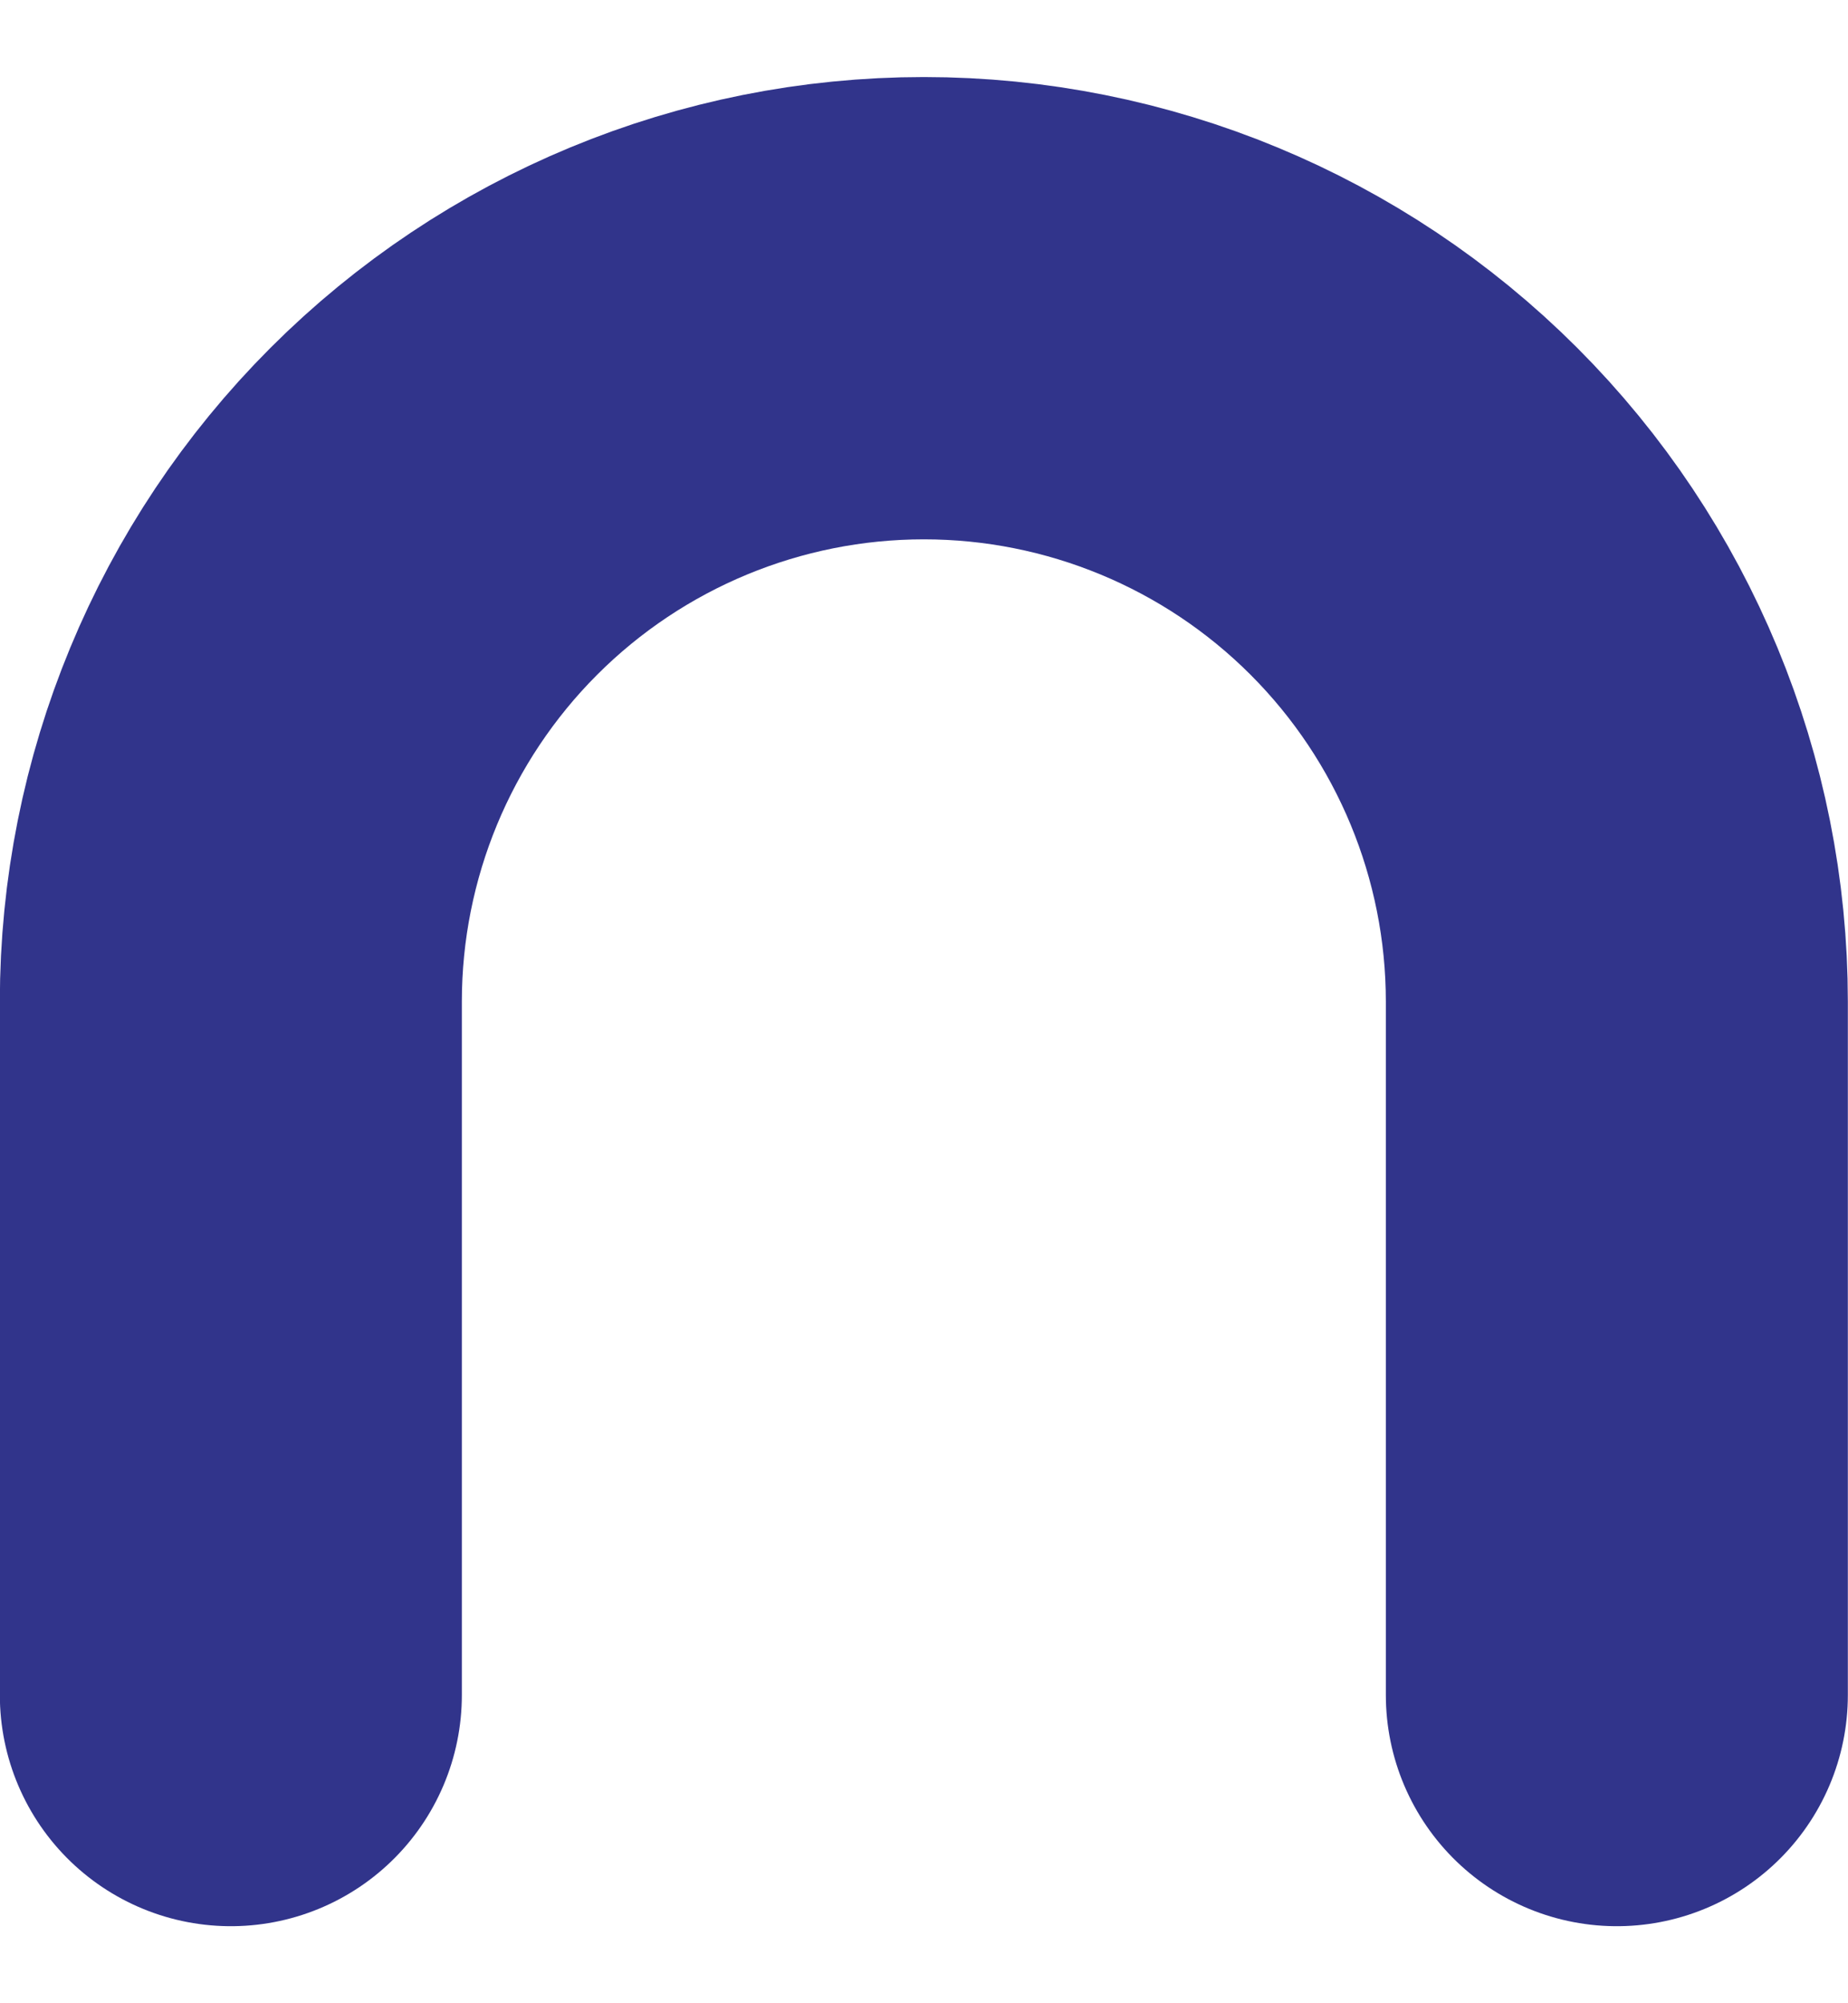<svg width="12" height="13" viewBox="0 0 12 13" fill="none" xmlns="http://www.w3.org/2000/svg">
<path d="M1.499 11V6.5C1.499 5.307 1.973 4.162 2.817 3.318C3.661 2.474 4.806 2 5.999 2C7.192 2 8.337 2.474 9.181 3.318C10.025 4.162 10.499 5.307 10.499 6.5V11" stroke="#31348B" stroke-width="3" stroke-linecap="round" stroke-linejoin="round"/>
</svg>
